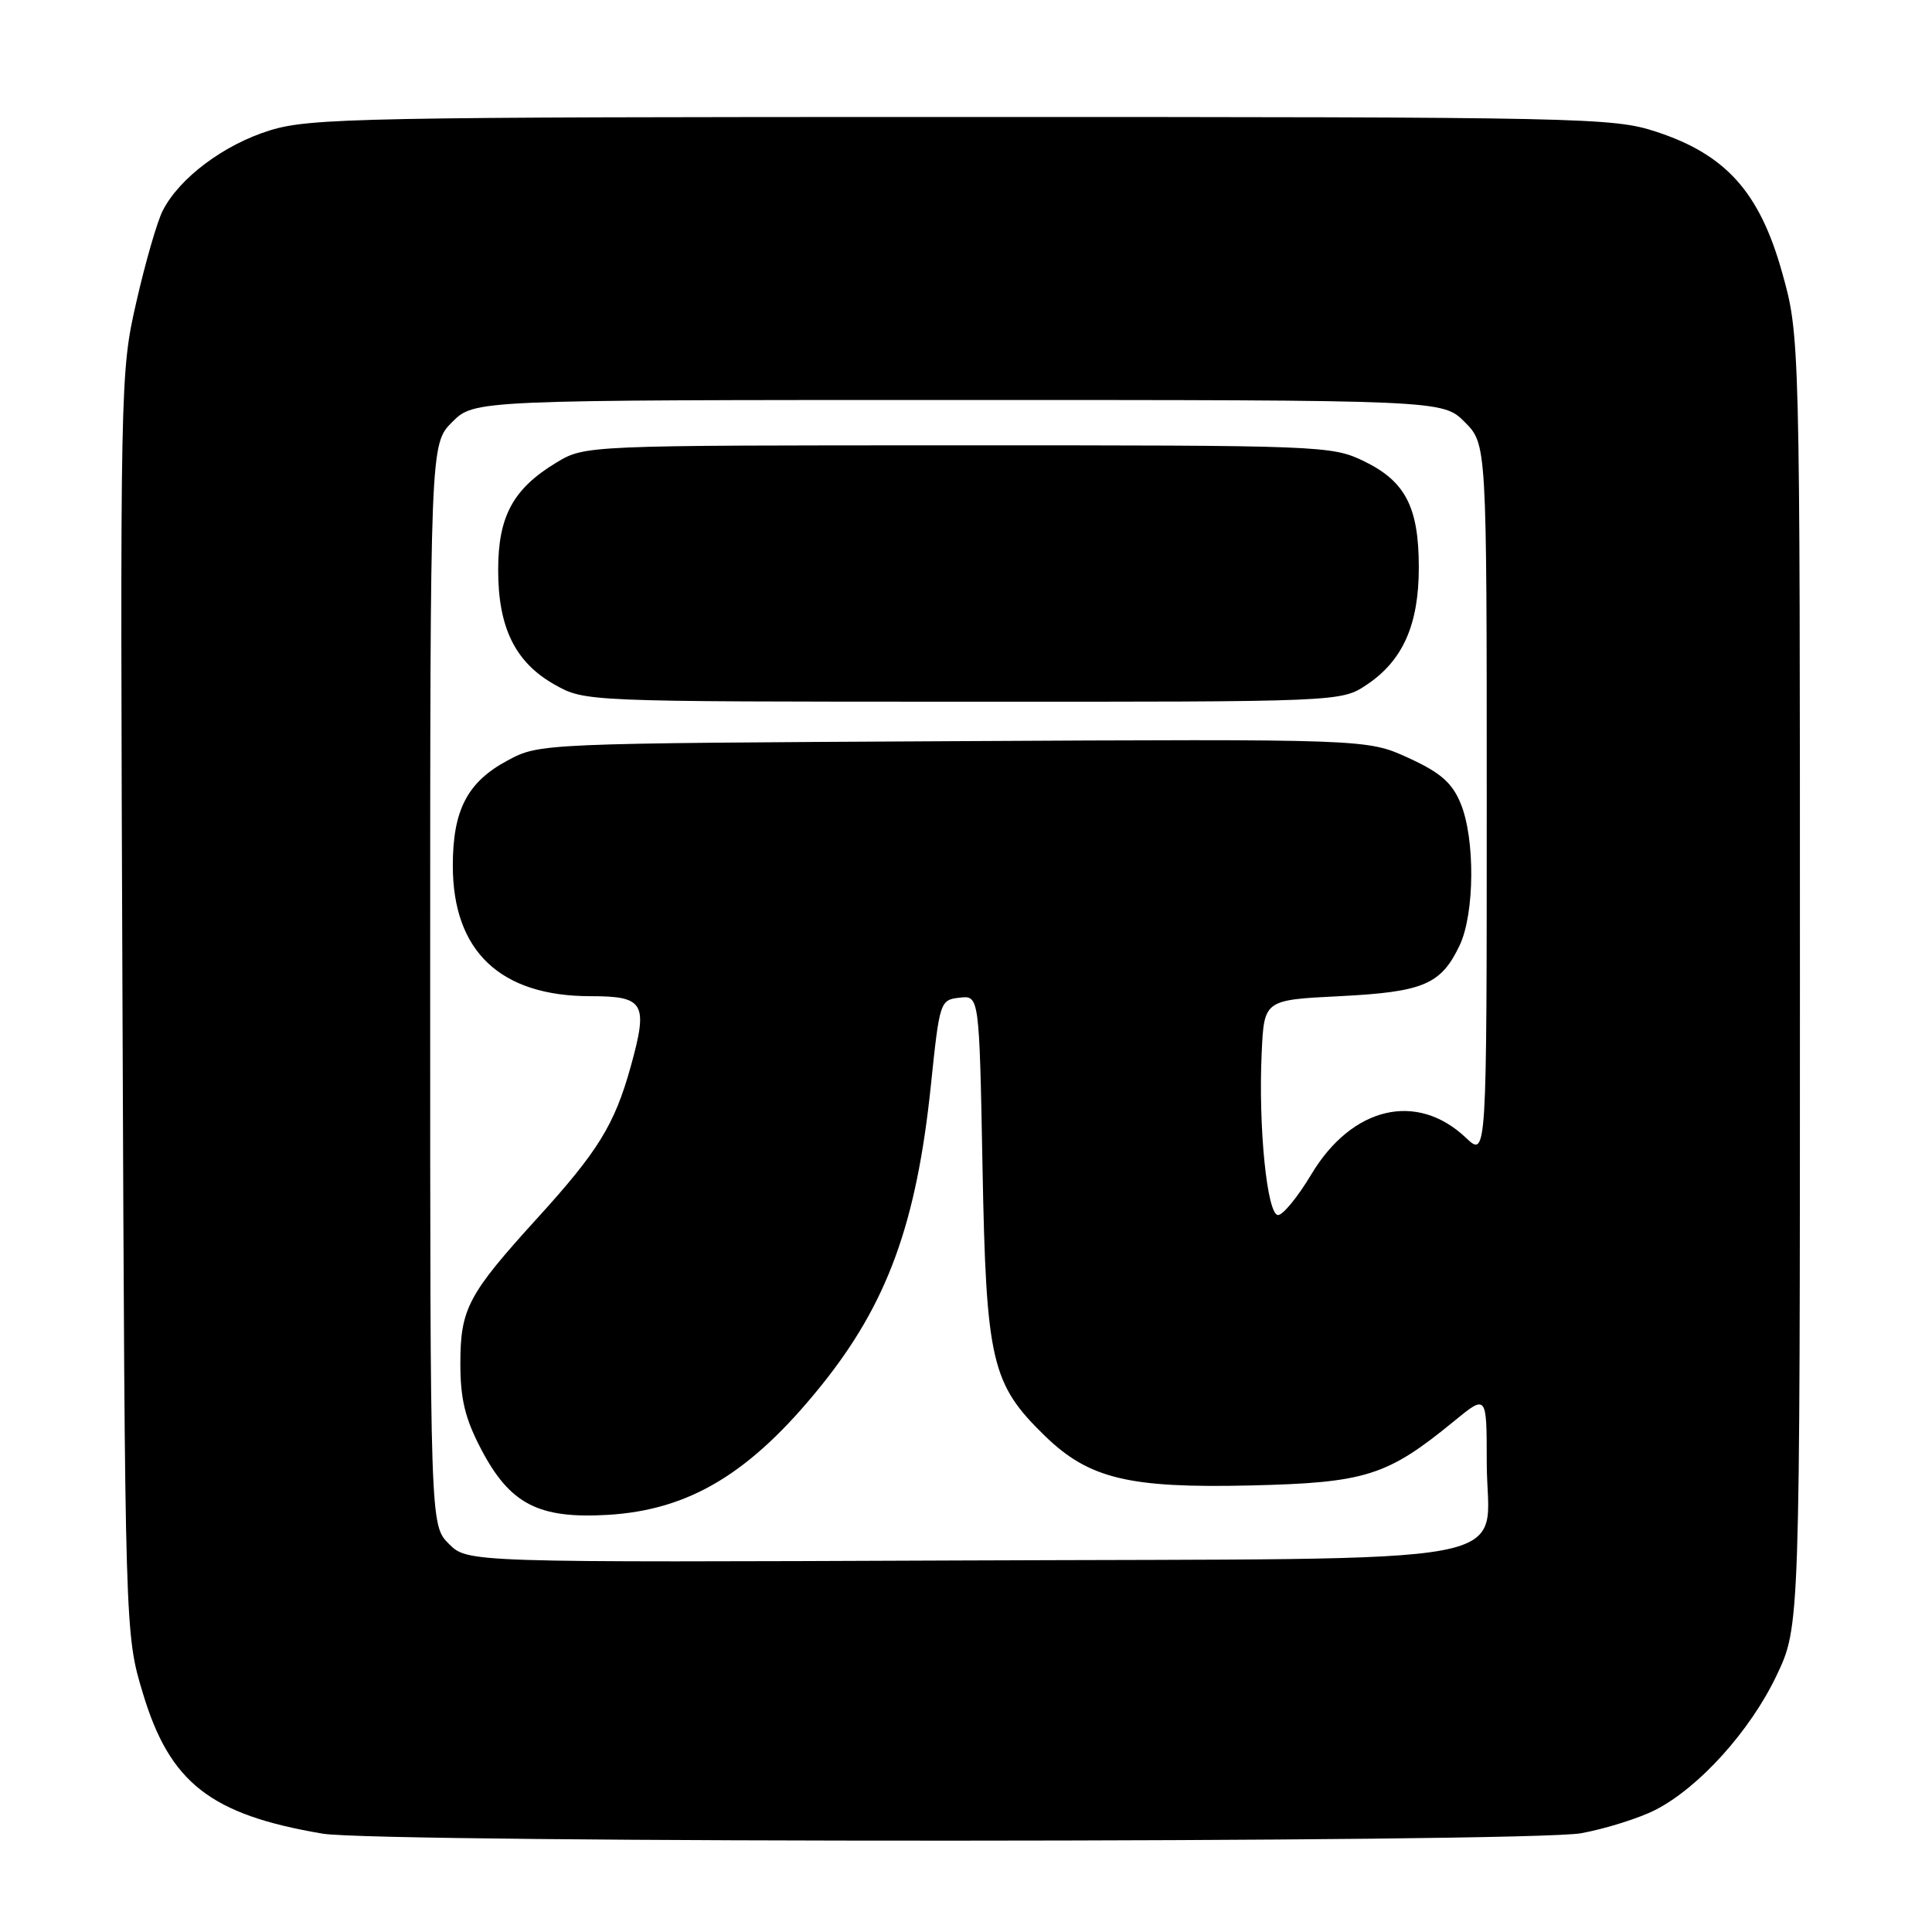 <?xml version="1.0" encoding="UTF-8" standalone="no"?>
<!DOCTYPE svg PUBLIC "-//W3C//DTD SVG 1.1//EN" "http://www.w3.org/Graphics/SVG/1.1/DTD/svg11.dtd" >
<svg xmlns="http://www.w3.org/2000/svg" xmlns:xlink="http://www.w3.org/1999/xlink" version="1.1" viewBox="0 0 256 256">
 <g >
 <path fill="currentColor"
d=" M 209.53 242.91 C 212.78 242.31 217.19 240.92 219.33 239.83 C 225.13 236.87 231.93 229.33 235.41 222.00 C 238.50 215.50 238.50 215.50 238.50 130.00 C 238.50 44.50 238.50 44.50 236.11 36.00 C 233.13 25.43 228.67 20.47 219.44 17.45 C 213.74 15.58 210.00 15.50 127.50 15.50 C 47.93 15.50 41.07 15.63 35.75 17.28 C 29.68 19.16 23.78 23.57 21.57 27.90 C 20.83 29.33 19.26 34.77 18.07 40.00 C 15.92 49.40 15.91 50.35 16.23 133.00 C 16.56 216.50 16.56 216.50 18.93 224.36 C 22.50 236.25 27.90 240.46 42.76 242.97 C 50.34 244.24 202.61 244.19 209.53 242.91 Z  M 59.48 204.57 C 57.00 202.09 57.00 202.09 57.00 130.47 C 57.00 58.85 57.00 58.85 59.92 55.92 C 62.85 53.00 62.85 53.00 127.00 53.00 C 191.15 53.00 191.15 53.00 194.08 55.92 C 197.00 58.85 197.00 58.85 197.00 106.11 C 197.00 153.37 197.00 153.37 194.25 150.77 C 187.74 144.59 179.13 146.63 173.75 155.62 C 171.98 158.58 170.00 161.00 169.35 161.00 C 167.90 161.00 166.72 149.36 167.18 139.50 C 167.50 132.50 167.50 132.50 177.50 132.00 C 188.61 131.44 190.93 130.46 193.40 125.29 C 195.41 121.07 195.48 111.09 193.53 106.43 C 192.40 103.70 190.85 102.36 186.61 100.42 C 181.14 97.92 181.14 97.92 126.32 98.21 C 71.58 98.50 71.49 98.50 67.27 100.76 C 61.94 103.61 60.00 107.32 60.00 114.70 C 60.00 126.04 66.29 132.00 78.24 132.00 C 85.40 132.00 85.91 132.90 83.57 141.34 C 81.42 149.04 79.27 152.54 71.18 161.43 C 62.01 171.52 61.01 173.41 61.00 180.64 C 61.00 185.40 61.62 187.95 63.75 192.02 C 67.56 199.30 71.34 201.26 80.50 200.73 C 91.37 200.09 99.44 195.22 108.76 183.67 C 117.56 172.77 121.44 162.17 123.35 143.78 C 124.50 132.70 124.57 132.49 127.14 132.20 C 129.76 131.89 129.76 131.89 130.19 154.70 C 130.67 180.42 131.35 183.36 138.47 190.28 C 144.31 195.94 149.57 197.21 165.74 196.83 C 180.98 196.47 183.81 195.57 192.67 188.31 C 197.00 184.76 197.00 184.76 197.00 193.72 C 197.00 207.85 204.44 206.45 127.37 206.77 C 61.95 207.04 61.95 207.04 59.48 204.57 Z  M 181.10 90.73 C 185.88 87.54 188.00 82.78 188.00 75.20 C 188.00 67.20 186.23 63.77 180.71 61.10 C 176.48 59.05 175.13 59.00 126.93 59.01 C 77.50 59.01 77.50 59.01 73.70 61.31 C 67.99 64.76 66.01 68.42 66.01 75.50 C 66.00 83.16 68.27 87.78 73.50 90.72 C 77.50 92.97 77.52 92.97 127.60 92.98 C 177.70 93.00 177.70 93.00 181.10 90.73 Z "/>
</g>
</svg>